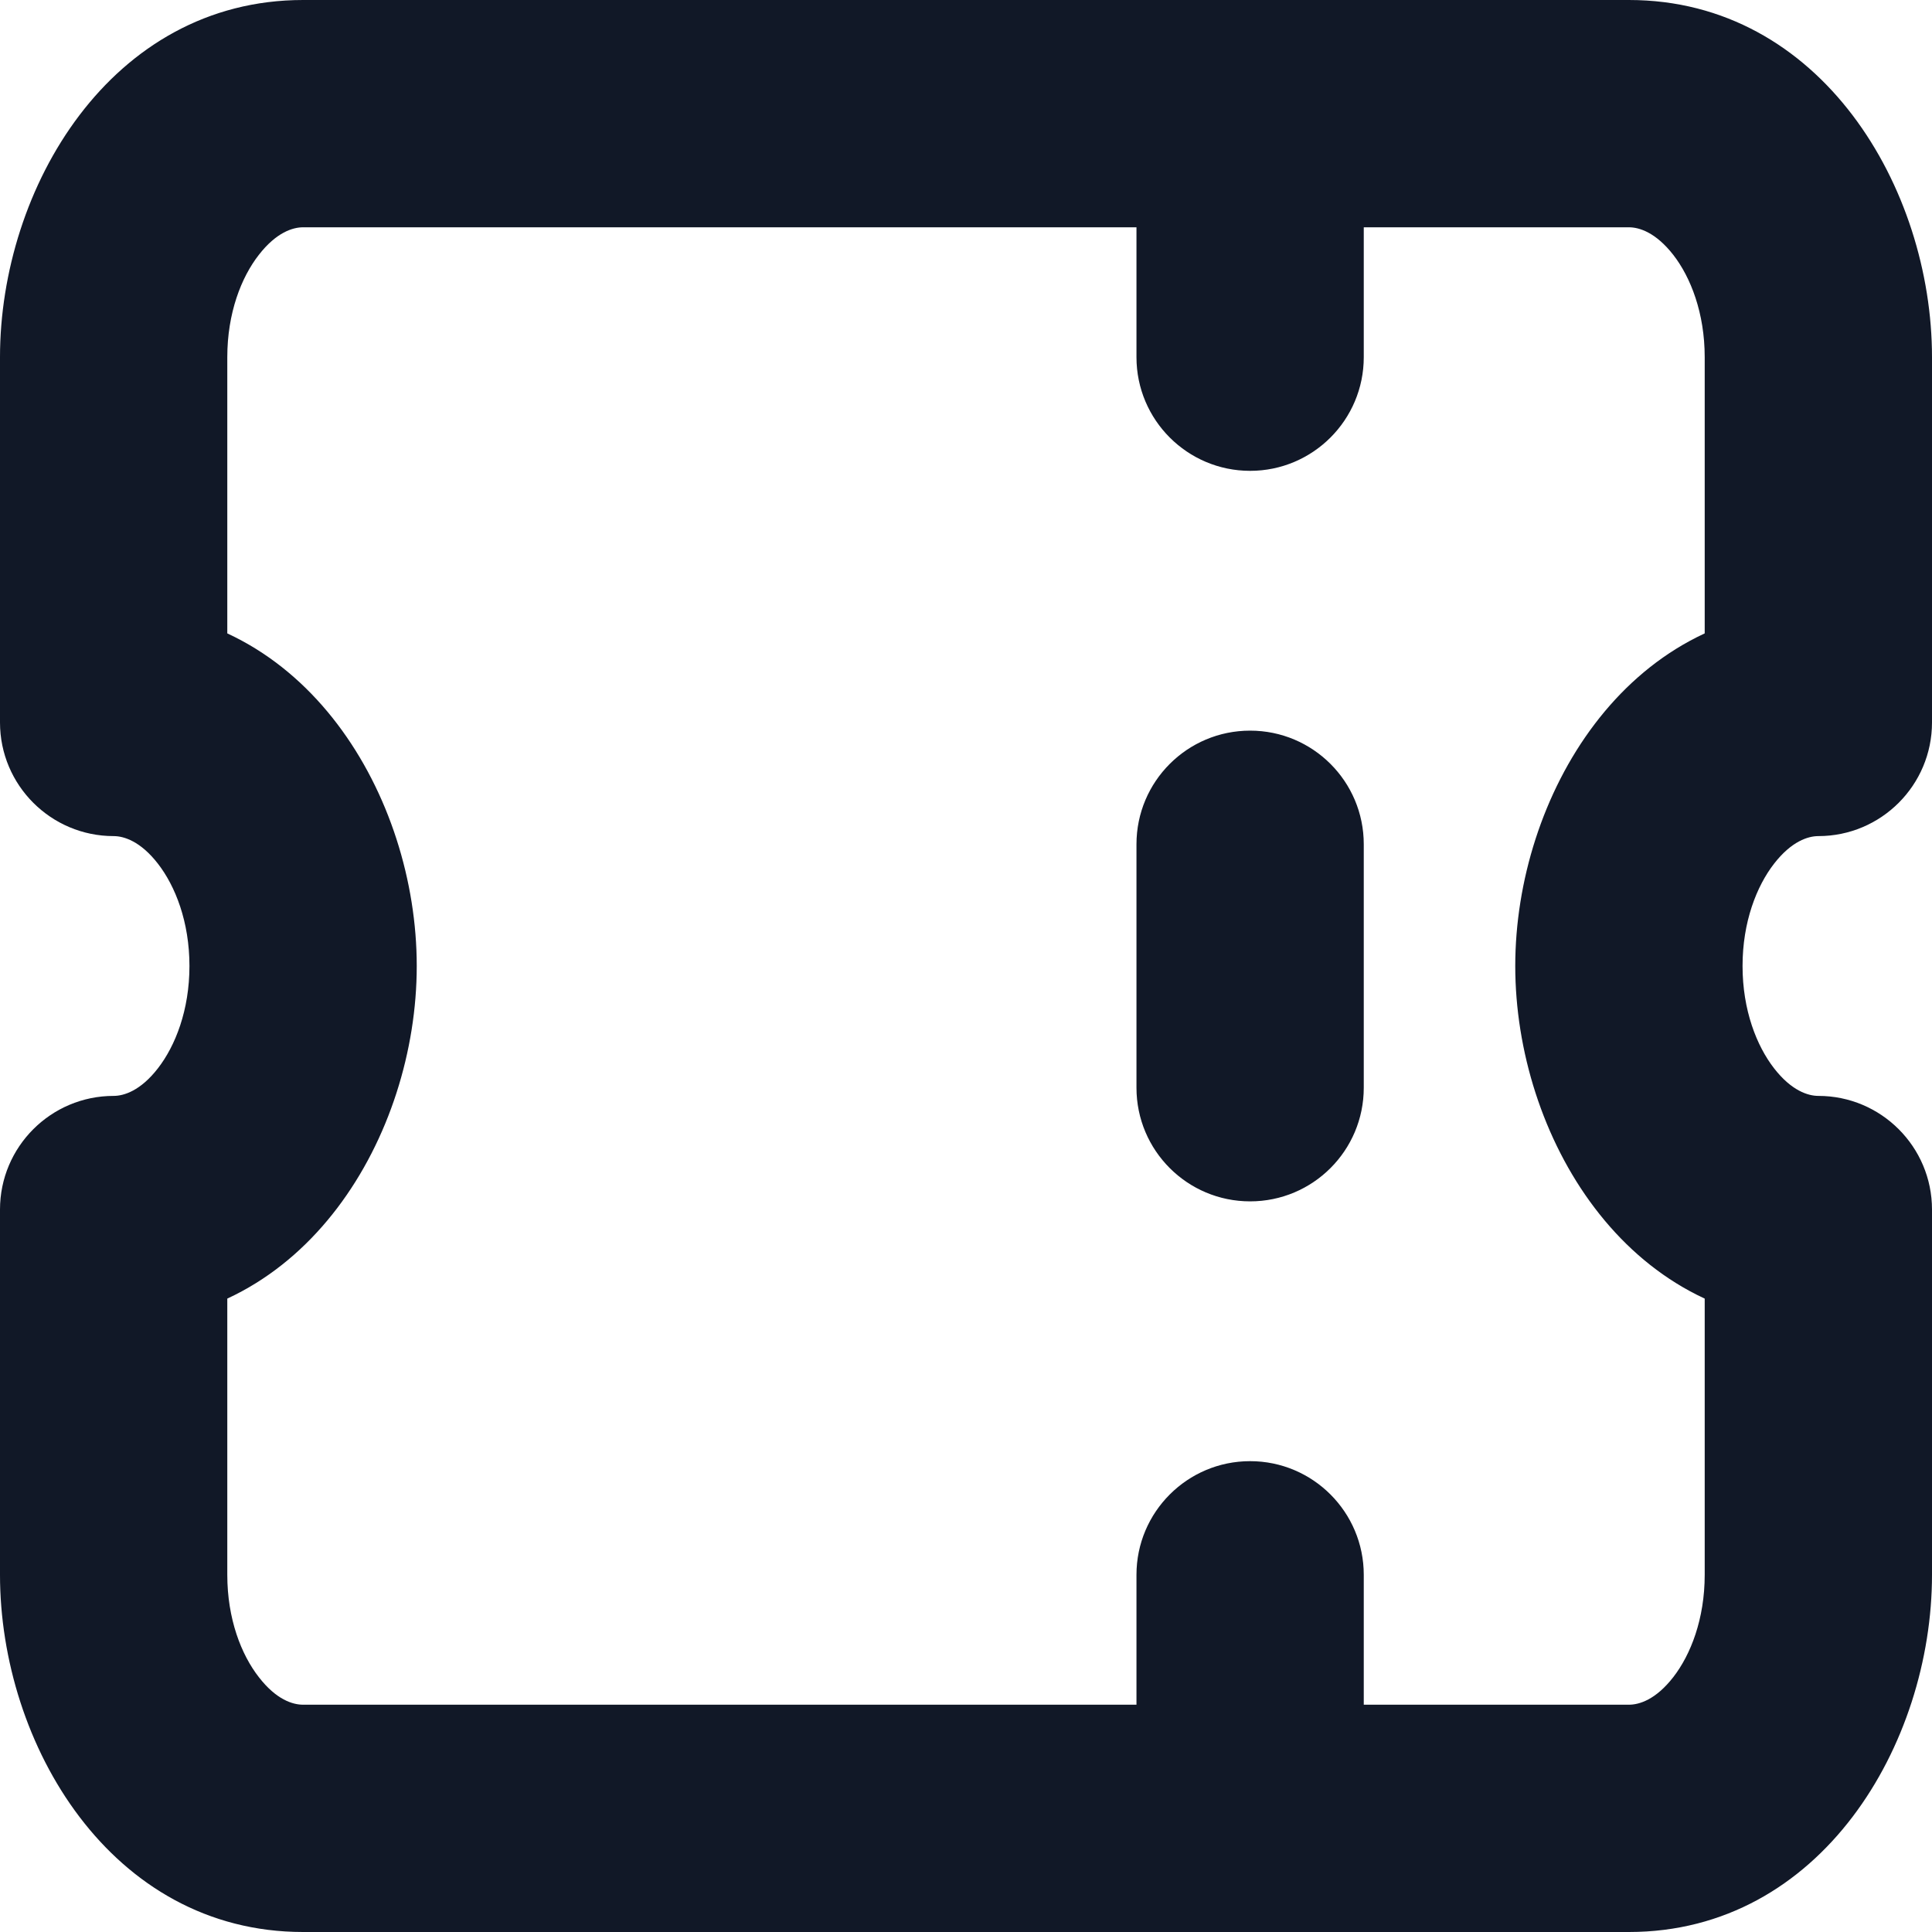 <svg width="17" height="17" viewBox="0 0 17 17" fill="none" xmlns="http://www.w3.org/2000/svg">
	<path d="M16 6.357V7.357C16.552 7.357 17 6.909 17 6.357H16ZM16 10.643H17C17 10.091 16.552 9.643 16 9.643V10.643ZM1 10.643V9.643C0.448 9.643 0 10.091 0 10.643H1ZM1 6.357H0C0 6.909 0.448 7.357 1 7.357L1 6.357ZM12 1C12 0.448 11.552 0 11 0C10.448 0 10 0.448 10 1H12ZM10 3.143C10 3.695 10.448 4.143 11 4.143C11.552 4.143 12 3.695 12 3.143H10ZM12 7.429C12 6.876 11.552 6.429 11 6.429C10.448 6.429 10 6.876 10 7.429H12ZM10 9.571C10 10.124 10.448 10.571 11 10.571C11.552 10.571 12 10.124 12 9.571H10ZM12 13.857C12 13.305 11.552 12.857 11 12.857C10.448 12.857 10 13.305 10 13.857H12ZM10 16C10 16.552 10.448 17 11 17C11.552 17 12 16.552 12 16H10ZM2.667 0C0.975 0 0 1.656 0 3.143H2C2 2.755 2.123 2.44 2.278 2.242C2.431 2.045 2.576 2 2.667 2V0ZM14.333 0H2.667V2H14.333V0ZM17 3.143C17 1.656 16.025 0 14.333 0V2C14.424 2 14.569 2.045 14.723 2.242C14.877 2.44 15 2.755 15 3.143H17ZM17 6.357V3.143H15V6.357H17ZM15.333 8.5C15.333 8.112 15.457 7.797 15.611 7.599C15.764 7.402 15.91 7.357 16 7.357V5.357C14.308 5.357 13.333 7.013 13.333 8.5H15.333ZM16 9.643C15.91 9.643 15.764 9.598 15.611 9.401C15.457 9.203 15.333 8.888 15.333 8.5H13.333C13.333 9.987 14.308 11.643 16 11.643V9.643ZM17 13.857V10.643H15V13.857H17ZM14.333 17C16.025 17 17 15.345 17 13.857H15C15 14.245 14.877 14.56 14.723 14.758C14.569 14.956 14.424 15 14.333 15V17ZM2.667 17H14.333V15H2.667V17ZM0 13.857C0 15.345 0.975 17 2.667 17V15C2.576 15 2.431 14.956 2.278 14.758C2.123 14.56 2 14.245 2 13.857H0ZM0 10.643V13.857H2V10.643H0ZM1.667 8.5C1.667 8.888 1.543 9.203 1.389 9.401C1.236 9.598 1.09 9.643 1 9.643V11.643C2.692 11.643 3.667 9.987 3.667 8.5H1.667ZM1 7.357C1.09 7.357 1.236 7.402 1.389 7.599C1.543 7.797 1.667 8.112 1.667 8.5H3.667C3.667 7.013 2.692 5.357 1 5.357V7.357ZM0 3.143V6.357H2V3.143H0ZM10 1V3.143H12V1H10ZM10 7.429V9.571H12V7.429H10ZM10 13.857V16H12V13.857H10Z" fill="#111827" />
</svg>

